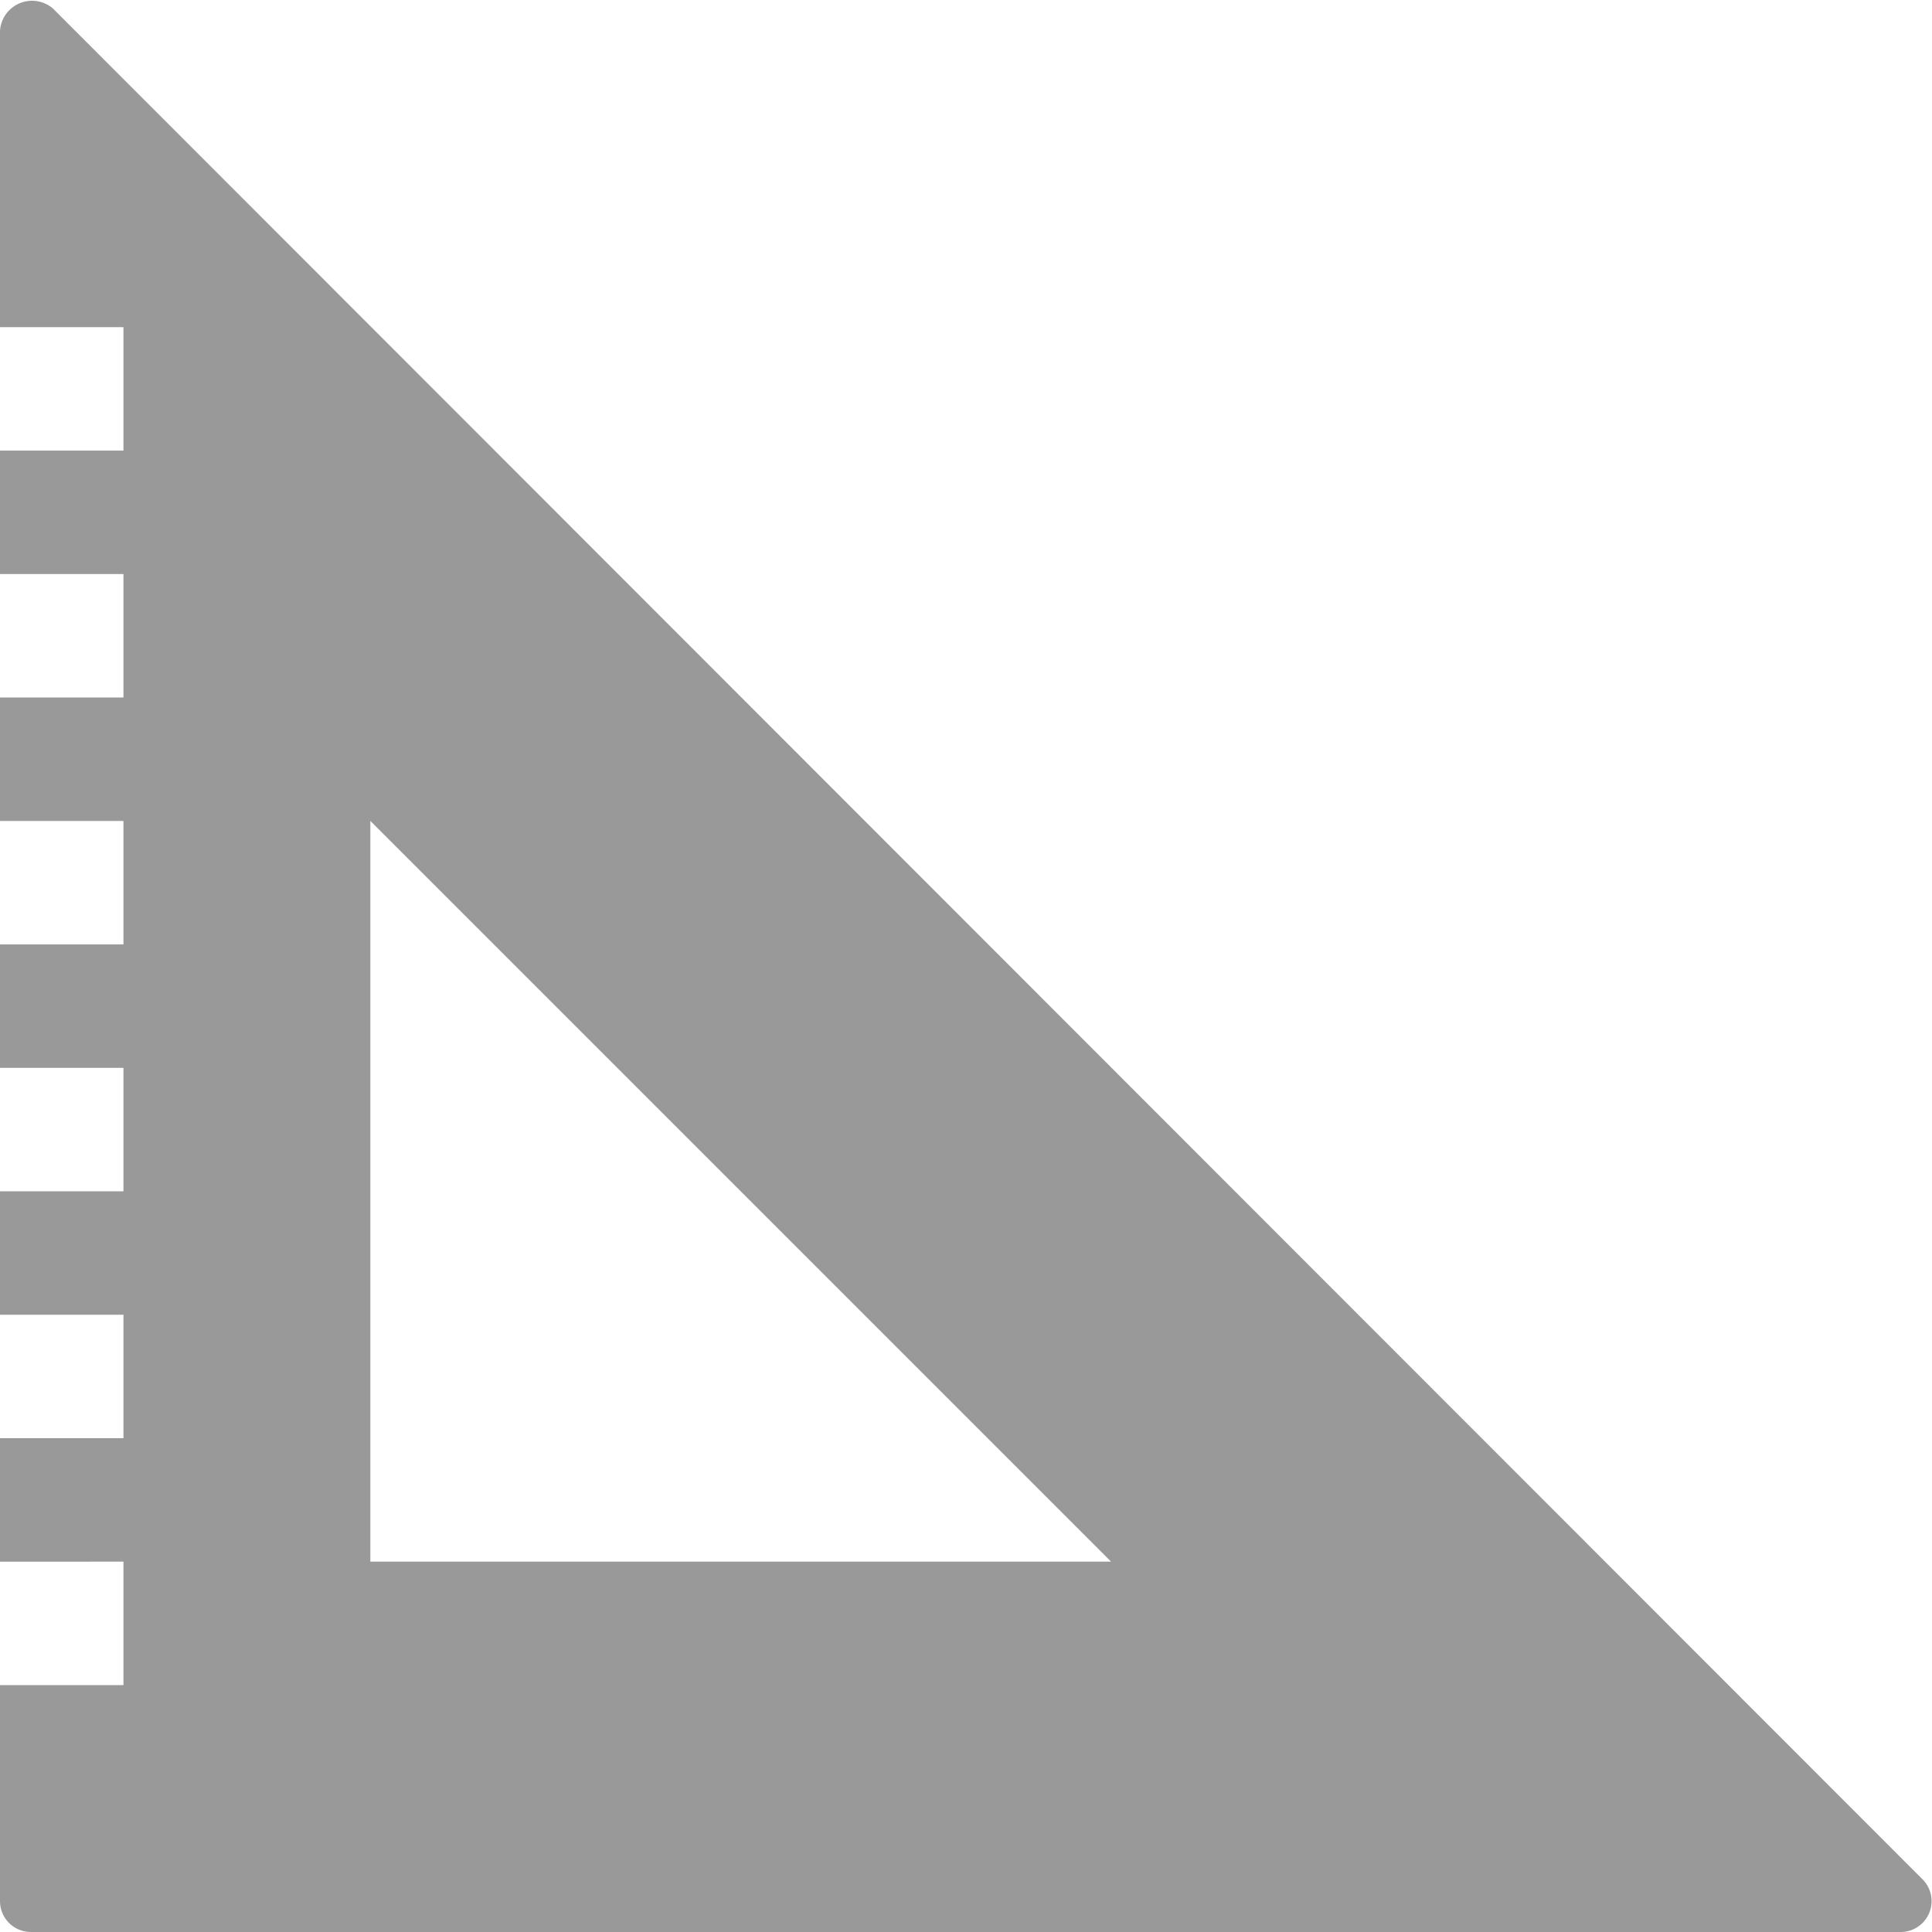 <svg xmlns="http://www.w3.org/2000/svg" viewBox="0 0 15.65 15.65"><defs><style>.cls-1{fill:#999;}</style></defs><title>design</title><g id="Layer_2" data-name="Layer 2"><g id="icons"><path id="design" class="cls-1" d="M.43.07A.26.26,0,0,0,0,.25v2.4H1v1H0v1H1v1H0v1H1v1H0v1H1v1H0v1H1v1H0v1H1v1H0V15.4a.25.25,0,0,0,.25.25H15.4a.25.25,0,0,0,.17-.43ZM3,6.65l6,6H3Z"/></g></g></svg>